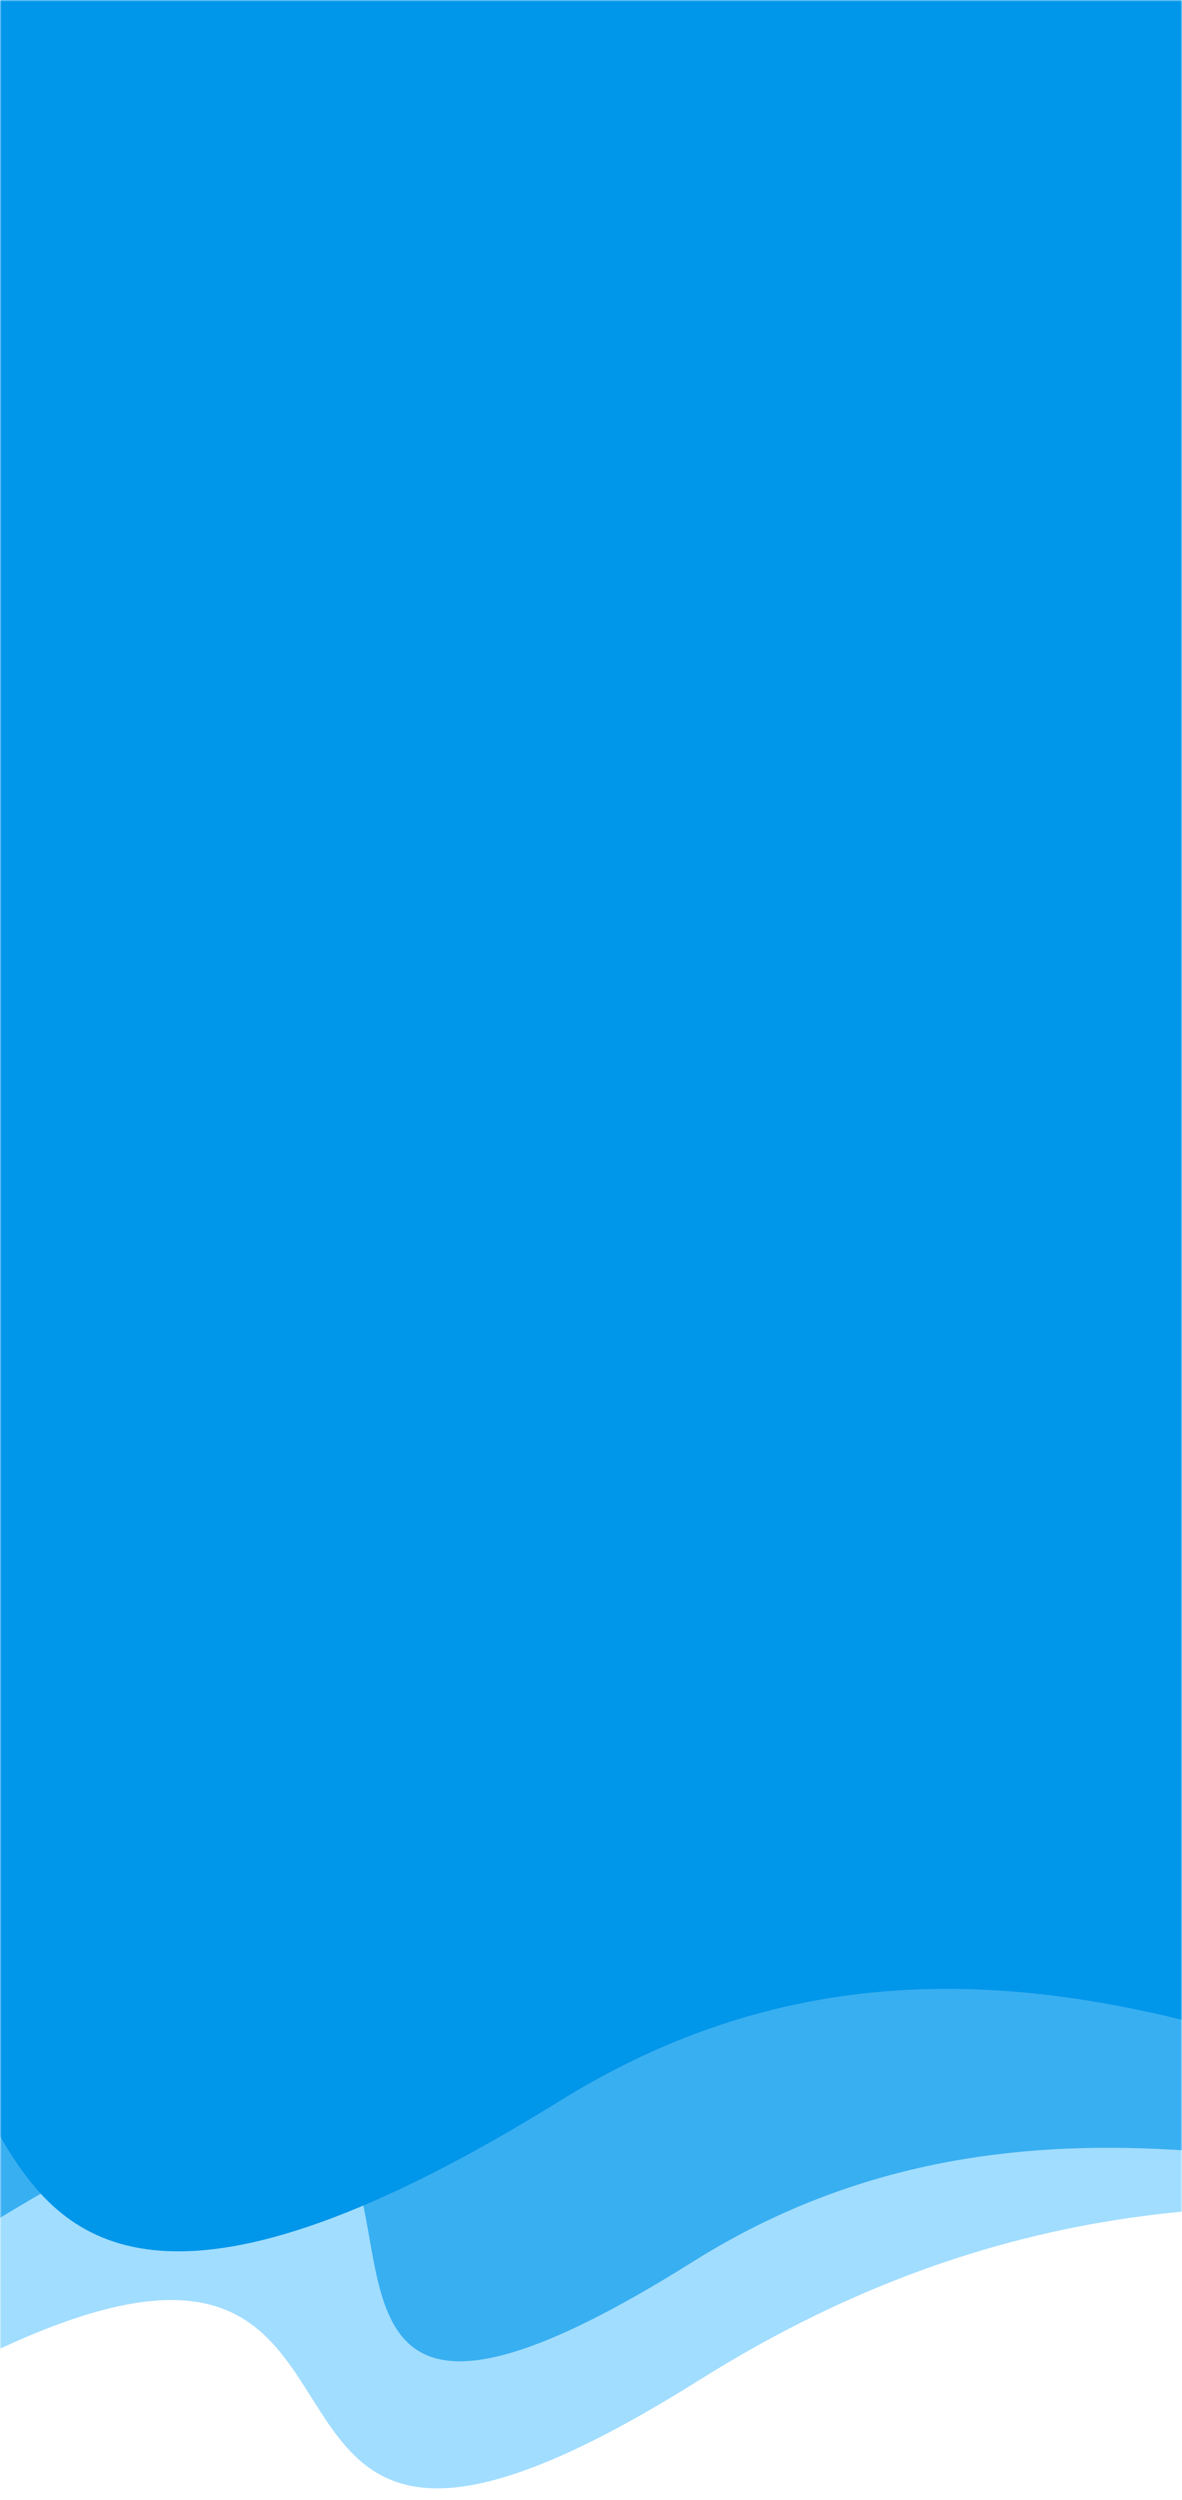 <svg width="376" height="795" viewBox="0 0 376 795" fill="none" xmlns="http://www.w3.org/2000/svg">
<mask id="mask0_107_24234" style="mask-type:alpha" maskUnits="userSpaceOnUse" x="0" y="0" width="376" height="795">
<rect width="376" height="795" fill="#D9D9D9"/>
</mask>
<g mask="url(#mask0_107_24234)">
<path d="M541.054 -122.417C353.159 -50.768 148.389 -64.989 -22.609 38.584C-193.608 142.157 -387.585 1009.5 -100.007 807.656C187.572 605.817 21.157 883.213 222.36 756.93C423.562 630.648 569.822 772.848 681.097 684.874C792.372 596.9 728.948 -194.067 541.054 -122.417Z" fill="#A1DDFF"/>
<path d="M587.657 -115.722C399.618 -43.996 194.691 4.035 23.562 107.718C-147.567 211.402 -341.693 942.948 -53.894 740.894C233.905 538.839 19.011 845.677 220.368 719.259C421.724 592.842 645.77 859.073 777.032 595.817C990.904 166.881 775.695 -187.449 587.657 -115.722Z" fill="#38AFF1"/>
<path d="M594.964 -106.231C406.995 -26.429 136.479 -117.027 -34.587 -1.671C-205.653 113.685 -394.22 1095.17 -79.634 701.296C41.877 549.16 -66.409 819.675 178.272 667.987C422.953 516.298 642.391 923.837 770.796 538.027C899.201 152.216 782.933 -186.032 594.964 -106.231Z" fill="#0096EA"/>
</g>
</svg>

